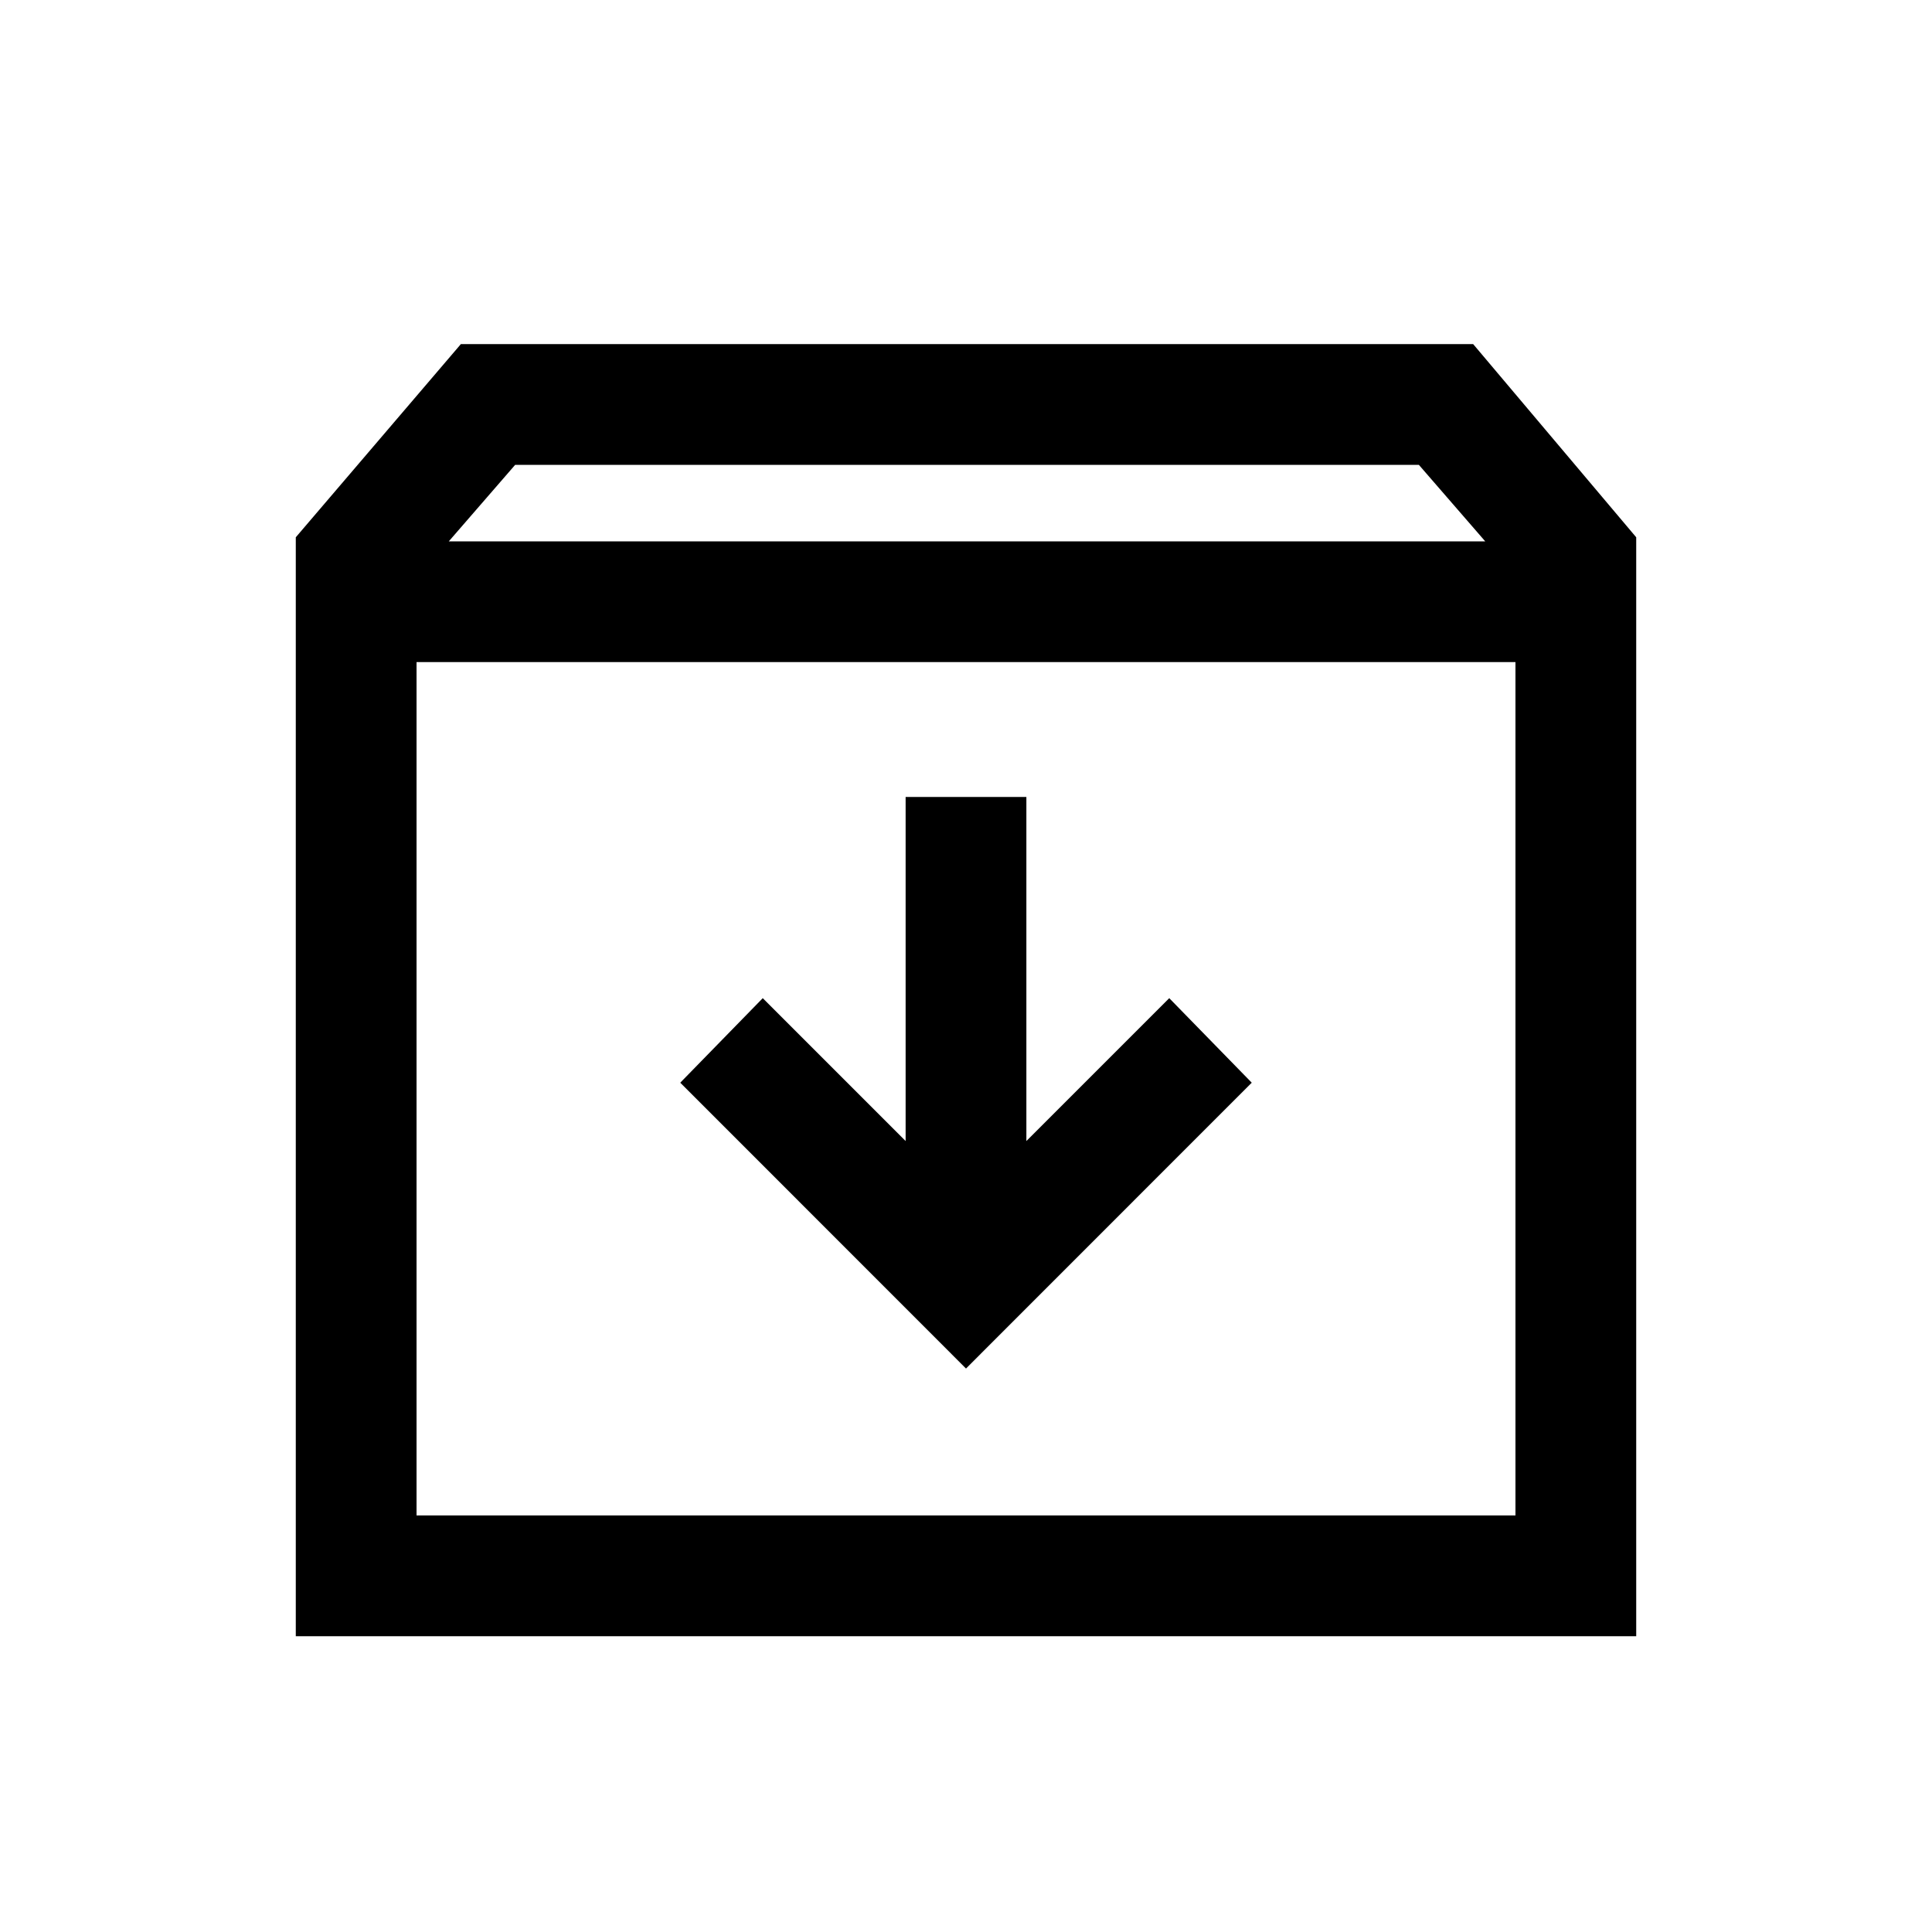 <svg xmlns="http://www.w3.org/2000/svg" height="20" width="20"><path d="M3.062 16.938V5.562l1.709-2H15.25l1.688 2v11.376ZM4.646 5.604h10.729l-.687-.792H5.333Zm-.334 10.084h11.376V6.854H4.312ZM10 14.167l2.958-2.959-.854-.875-1.479 1.479V8.25h-1.25v3.562l-1.479-1.479-.854.875Zm-5.688 1.521V6.854v8.834Z"/></svg>